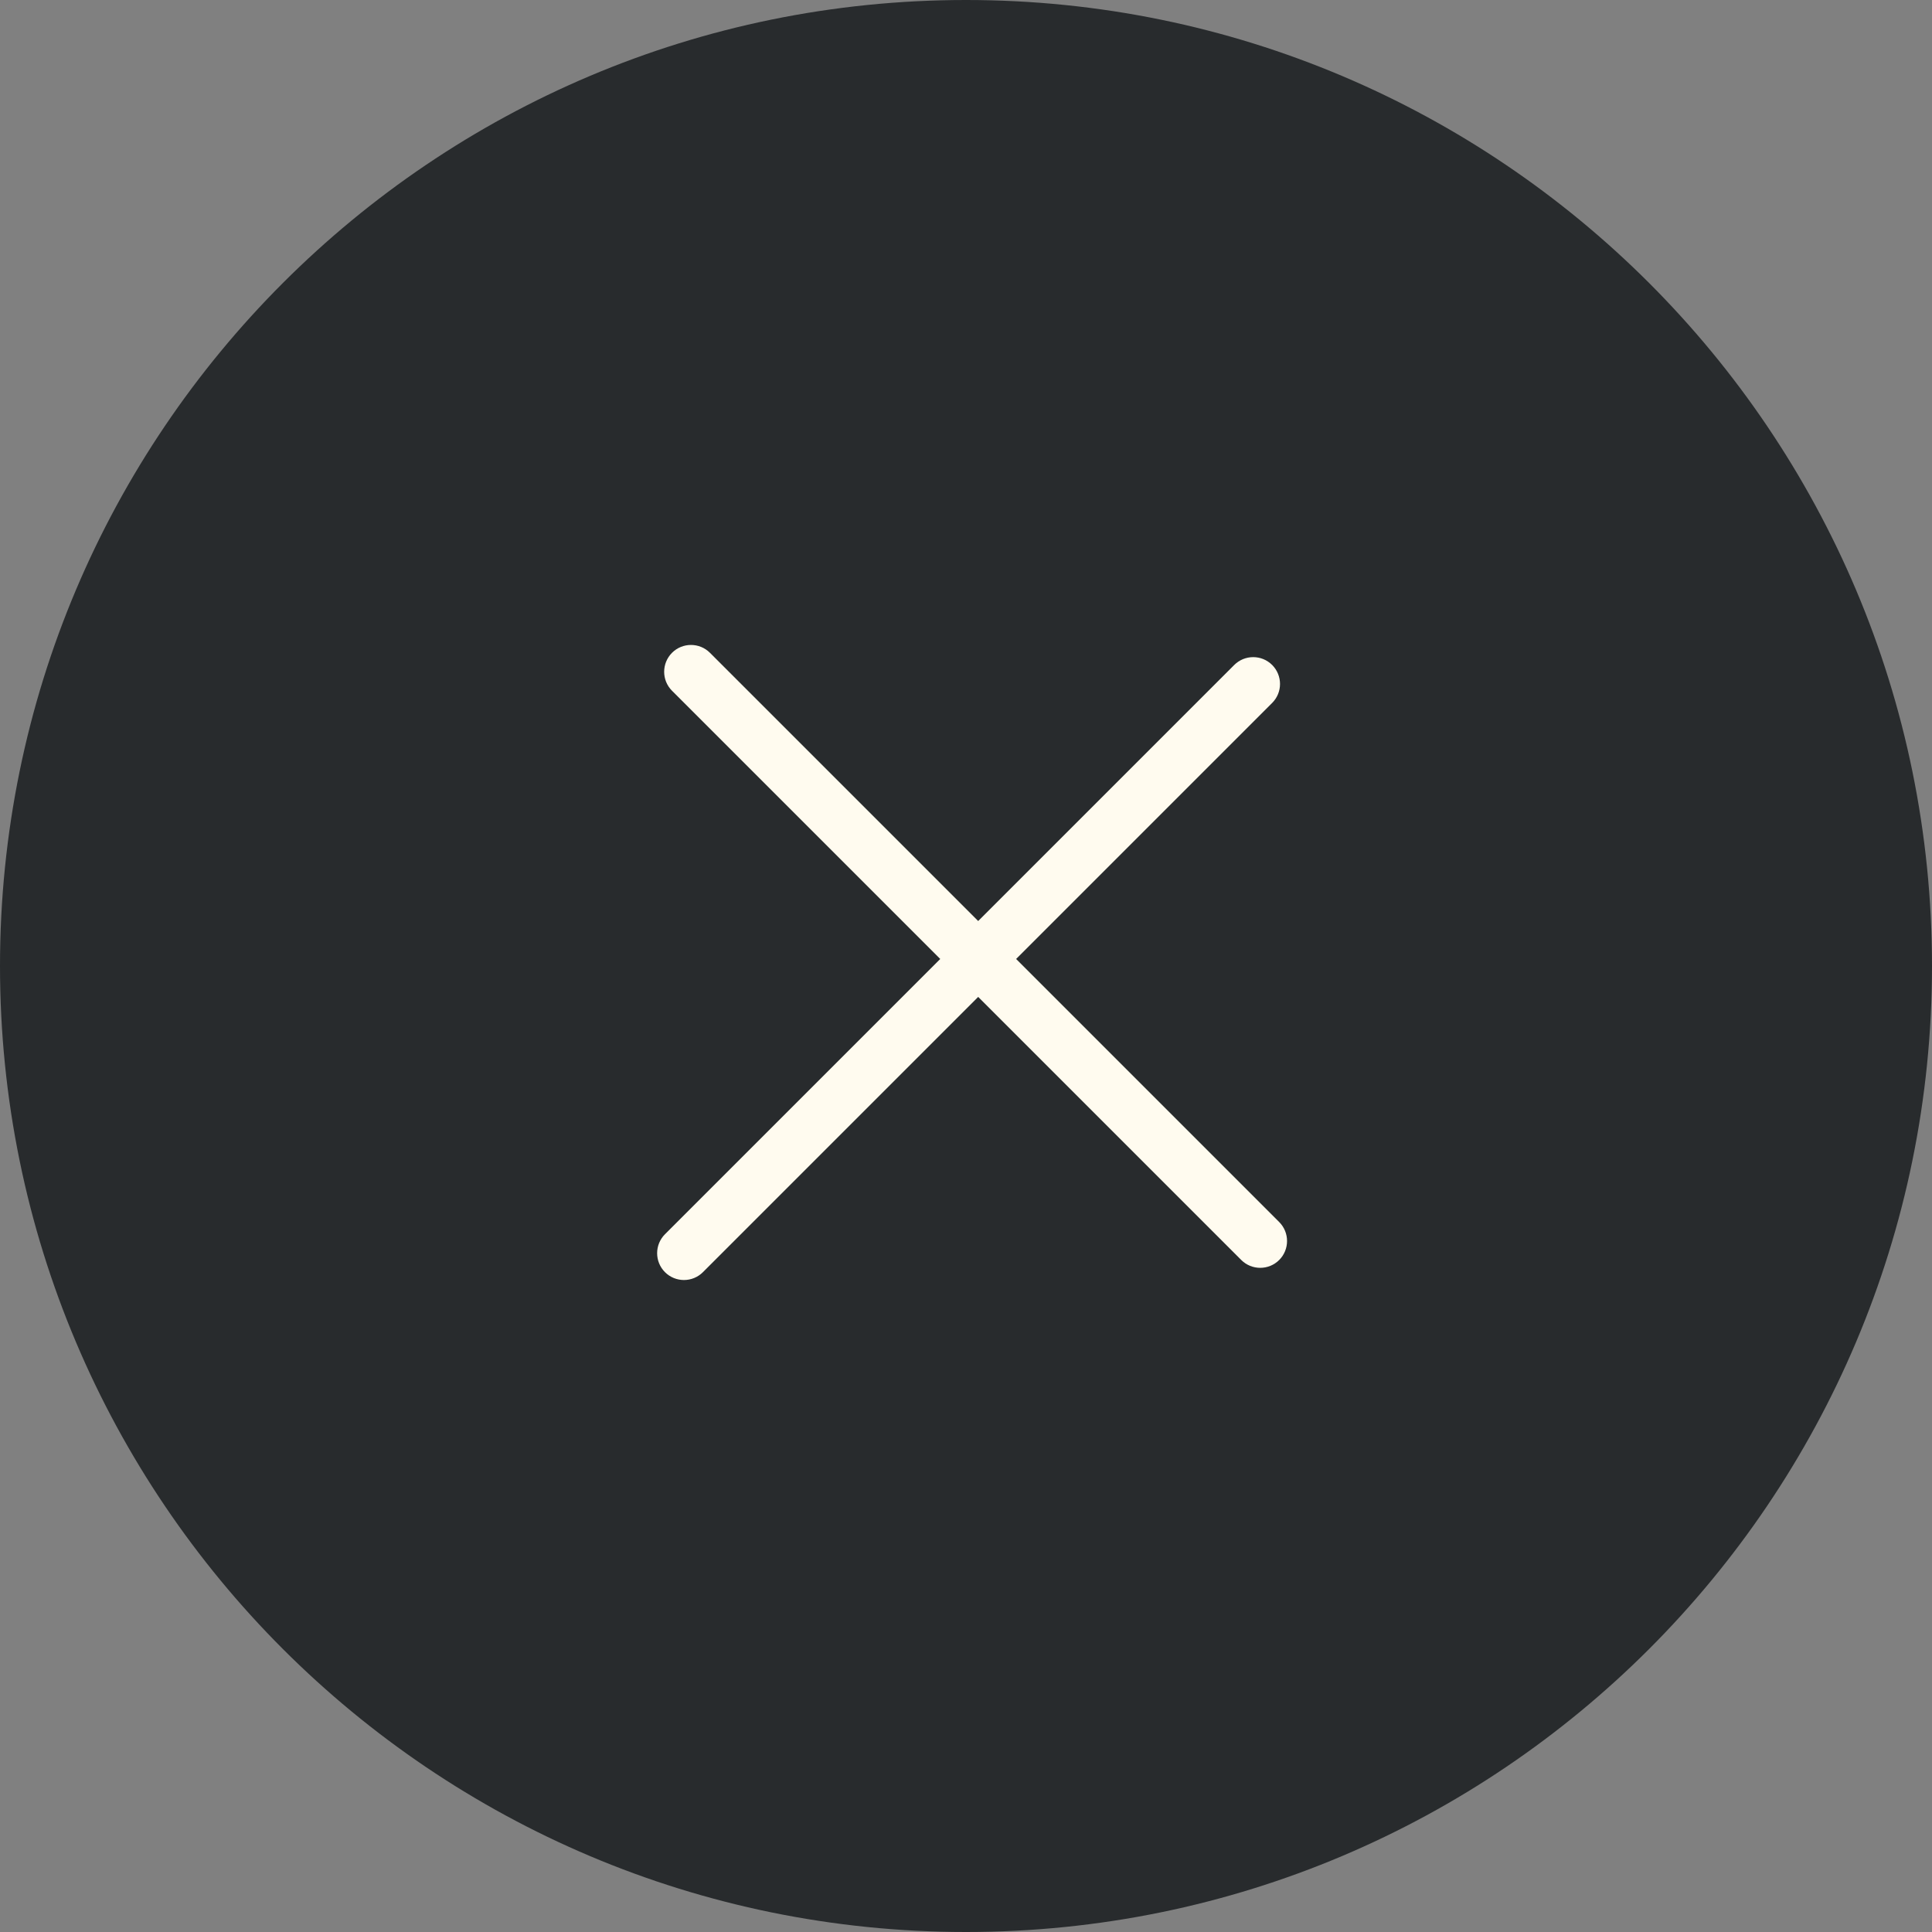 <svg width="36" height="36" viewBox="0 0 36 36" fill="none" xmlns="http://www.w3.org/2000/svg">
<rect x="0" y="0" width="36" height="36" fill="#808080" stroke="none"/>
<path d="M36 18C36 27.941 27.941 36 18 36C8.059 36 0 27.941 0 18C0 8.059 8.059 0 18 0C27.941 0 36 8.059 36 18Z" fill="#282B2D"/>
<path fill-rule="evenodd" clip-rule="evenodd" d="M23.705 13.098C23.9 12.903 23.9 12.587 23.705 12.391C23.51 12.196 23.193 12.196 22.998 12.391L18.227 17.162L13.229 12.164C13.034 11.969 12.717 11.969 12.522 12.164C12.327 12.36 12.327 12.676 12.522 12.871L17.52 17.869L12.391 22.998C12.196 23.193 12.196 23.51 12.391 23.705C12.586 23.9 12.903 23.9 13.098 23.705L18.227 18.576L23.129 23.478C23.324 23.673 23.641 23.673 23.836 23.478C24.031 23.283 24.031 22.966 23.836 22.771L18.934 17.869L23.705 13.098Z" fill="#FFFBEF"/>
</svg>
